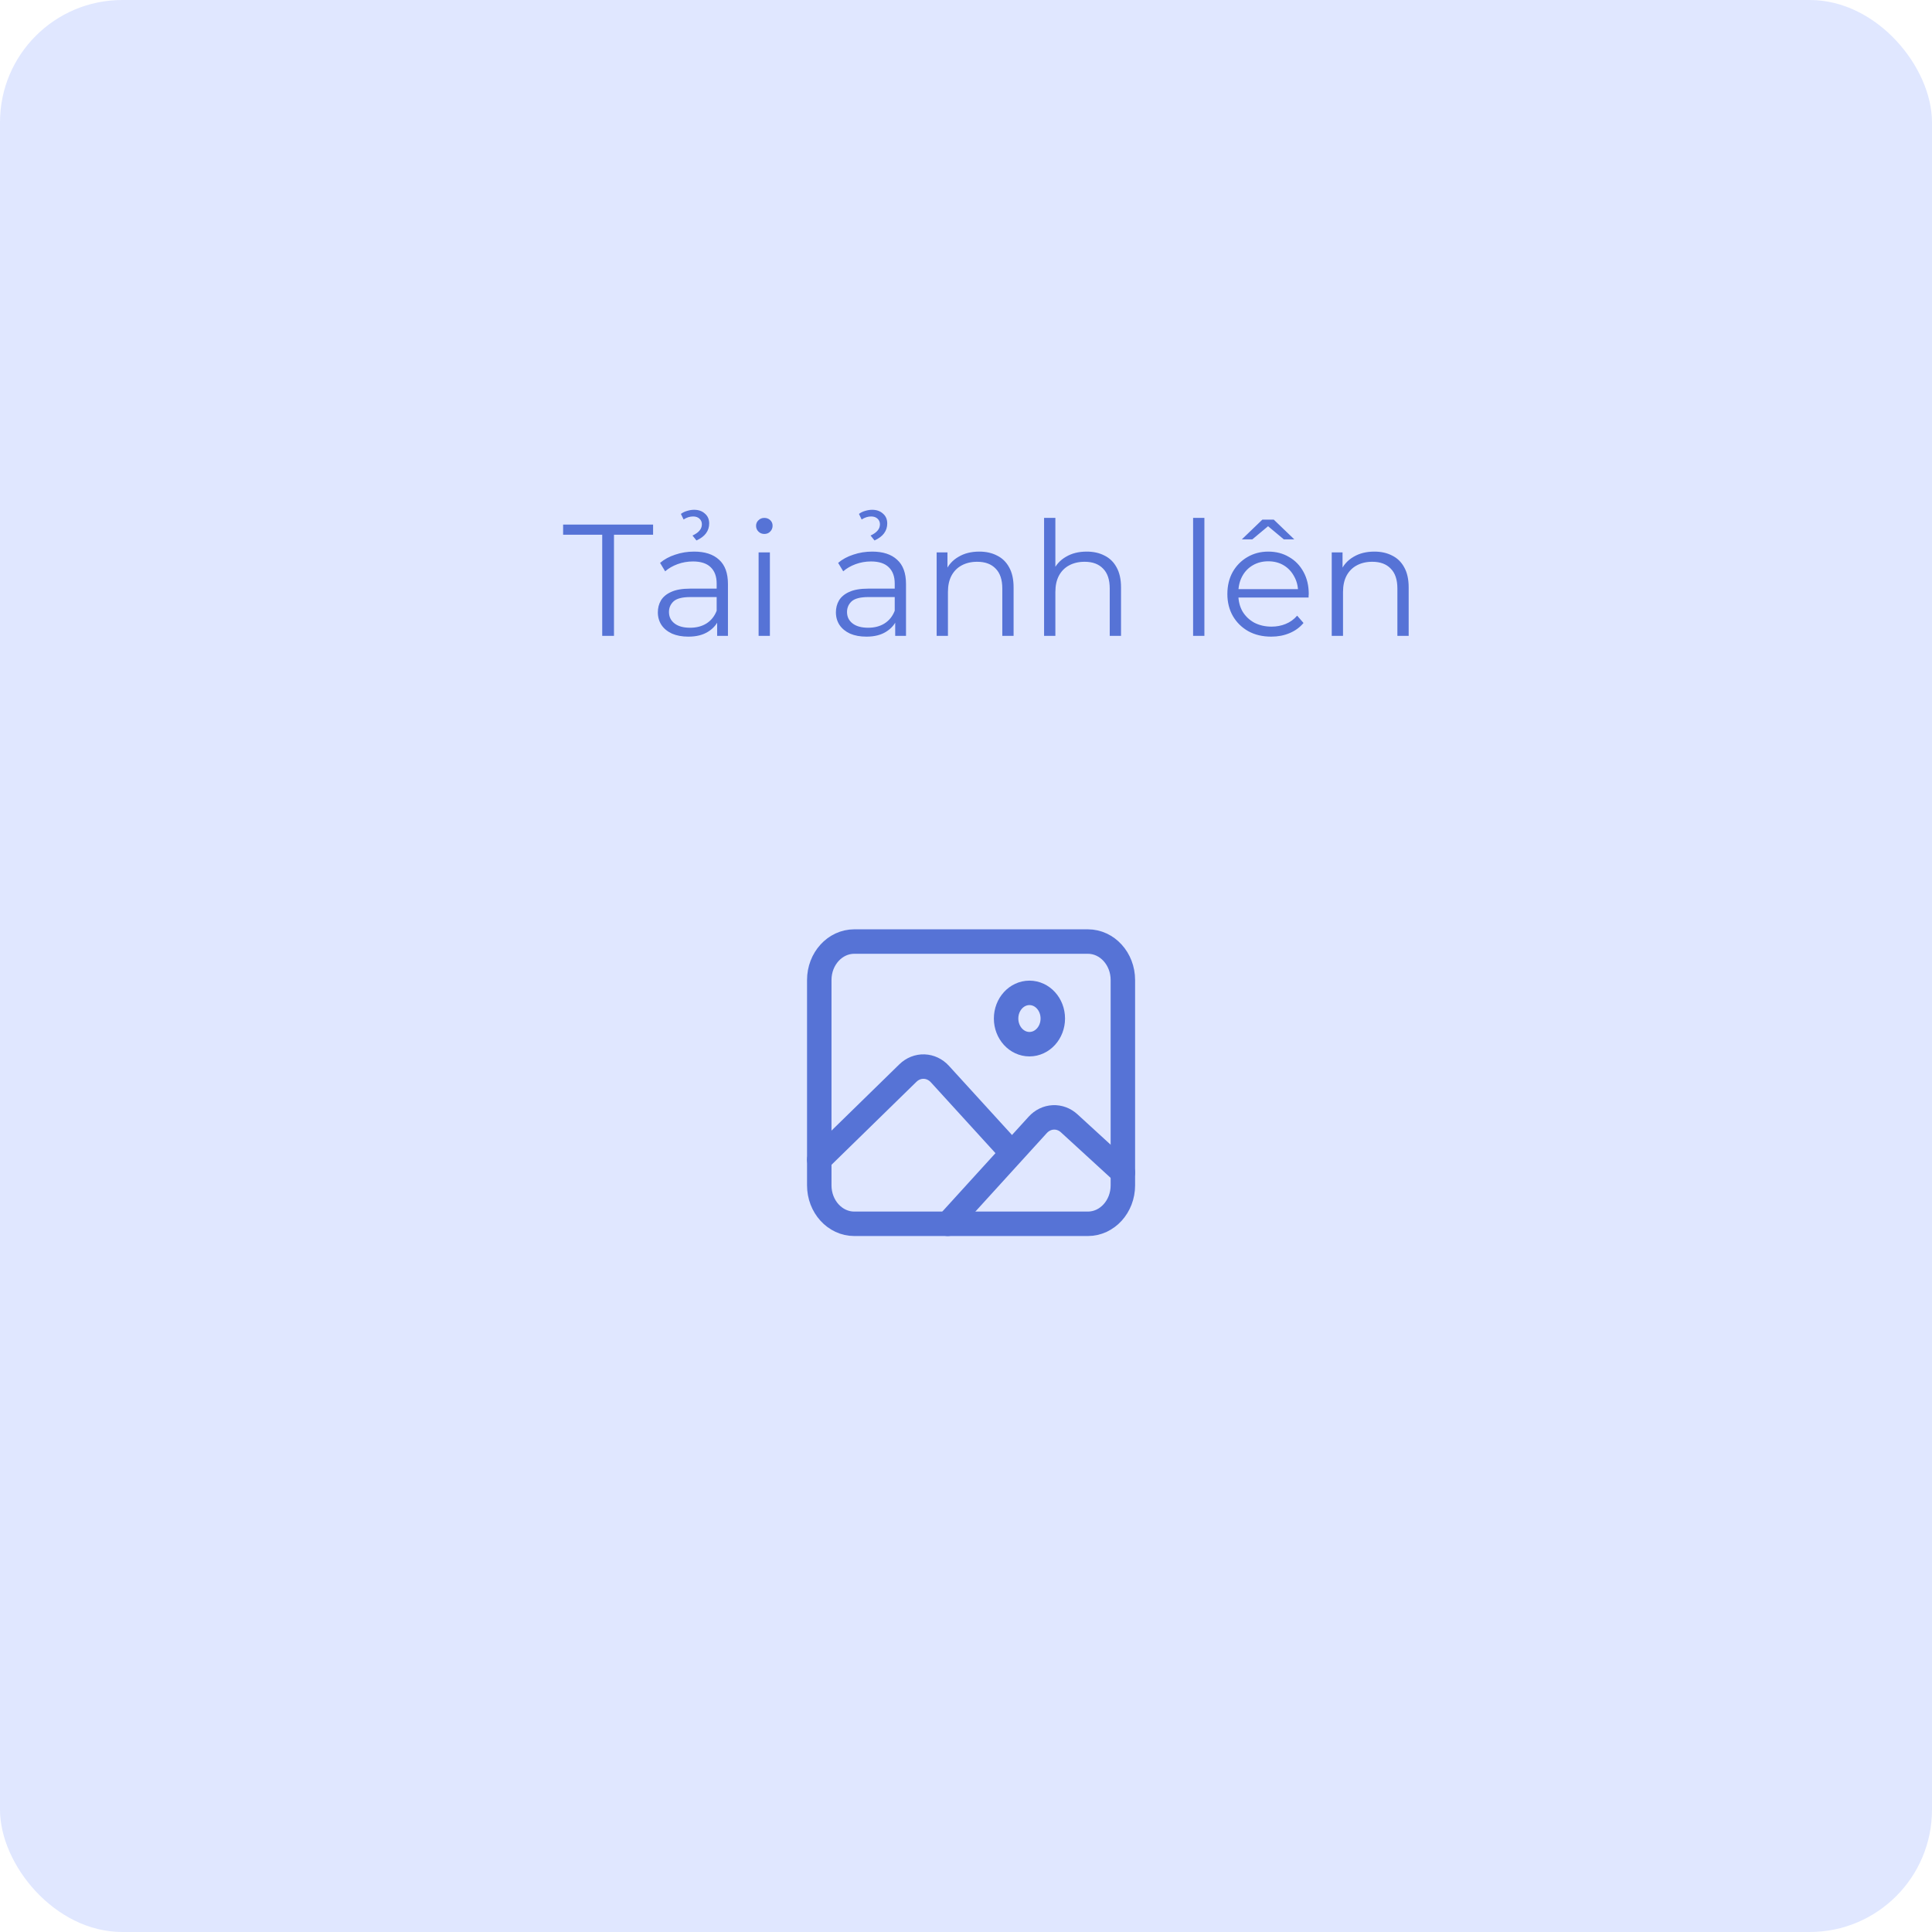 <svg width="158" height="158" viewBox="0 0 158 158" fill="none" xmlns="http://www.w3.org/2000/svg">
<rect width="158" height="158" rx="10" fill="#E0E7FF"/>
<path d="M49.25 52V43.732H46.052V42.9H53.41V43.732H50.212V52H49.25ZM58.648 52V50.492L58.609 50.245V47.723C58.609 47.142 58.444 46.696 58.115 46.384C57.794 46.072 57.313 45.916 56.672 45.916C56.23 45.916 55.81 45.99 55.411 46.137C55.012 46.284 54.674 46.479 54.397 46.722L53.981 46.033C54.328 45.738 54.744 45.513 55.229 45.357C55.714 45.192 56.226 45.11 56.763 45.11C57.647 45.11 58.327 45.331 58.804 45.773C59.289 46.206 59.532 46.869 59.532 47.762V52H58.648ZM56.295 52.065C55.784 52.065 55.337 51.983 54.956 51.818C54.583 51.645 54.297 51.411 54.098 51.116C53.899 50.813 53.799 50.466 53.799 50.076C53.799 49.721 53.881 49.4 54.046 49.114C54.219 48.819 54.497 48.585 54.878 48.412C55.268 48.23 55.788 48.139 56.438 48.139H58.791V48.828H56.464C55.805 48.828 55.346 48.945 55.086 49.179C54.835 49.413 54.709 49.703 54.709 50.05C54.709 50.44 54.861 50.752 55.164 50.986C55.467 51.22 55.892 51.337 56.438 51.337C56.958 51.337 57.404 51.22 57.777 50.986C58.158 50.743 58.436 50.397 58.609 49.946L58.817 50.583C58.644 51.034 58.34 51.393 57.907 51.662C57.482 51.931 56.945 52.065 56.295 52.065ZM56.958 44.2L56.633 43.797C56.893 43.676 57.084 43.541 57.205 43.394C57.335 43.247 57.4 43.073 57.4 42.874C57.4 42.692 57.335 42.54 57.205 42.419C57.075 42.298 56.902 42.237 56.685 42.237C56.416 42.237 56.156 42.319 55.905 42.484L55.684 42.029C55.831 41.916 56 41.834 56.191 41.782C56.39 41.721 56.581 41.691 56.763 41.691C57.127 41.691 57.422 41.795 57.647 42.003C57.881 42.202 57.998 42.471 57.998 42.809C57.998 43.112 57.911 43.381 57.738 43.615C57.573 43.84 57.313 44.035 56.958 44.2ZM62.039 52V45.175H62.962V52H62.039ZM62.507 43.667C62.316 43.667 62.156 43.602 62.026 43.472C61.896 43.342 61.831 43.186 61.831 43.004C61.831 42.822 61.896 42.67 62.026 42.549C62.156 42.419 62.316 42.354 62.507 42.354C62.698 42.354 62.858 42.415 62.988 42.536C63.118 42.657 63.183 42.809 63.183 42.991C63.183 43.182 63.118 43.342 62.988 43.472C62.867 43.602 62.706 43.667 62.507 43.667ZM73.21 52V50.492L73.171 50.245V47.723C73.171 47.142 73.006 46.696 72.677 46.384C72.356 46.072 71.875 45.916 71.234 45.916C70.791 45.916 70.371 45.99 69.972 46.137C69.574 46.284 69.236 46.479 68.959 46.722L68.543 46.033C68.889 45.738 69.305 45.513 69.79 45.357C70.276 45.192 70.787 45.11 71.325 45.11C72.209 45.11 72.889 45.331 73.365 45.773C73.851 46.206 74.094 46.869 74.094 47.762V52H73.21ZM70.856 52.065C70.345 52.065 69.899 51.983 69.517 51.818C69.145 51.645 68.859 51.411 68.659 51.116C68.46 50.813 68.361 50.466 68.361 50.076C68.361 49.721 68.443 49.4 68.608 49.114C68.781 48.819 69.058 48.585 69.439 48.412C69.829 48.23 70.35 48.139 70.999 48.139H73.353V48.828H71.025C70.367 48.828 69.907 48.945 69.647 49.179C69.396 49.413 69.27 49.703 69.27 50.05C69.27 50.44 69.422 50.752 69.725 50.986C70.029 51.22 70.454 51.337 70.999 51.337C71.519 51.337 71.966 51.22 72.338 50.986C72.72 50.743 72.997 50.397 73.171 49.946L73.379 50.583C73.205 51.034 72.902 51.393 72.469 51.662C72.044 51.931 71.507 52.065 70.856 52.065ZM71.519 44.2L71.195 43.797C71.454 43.676 71.645 43.541 71.766 43.394C71.897 43.247 71.962 43.073 71.962 42.874C71.962 42.692 71.897 42.54 71.766 42.419C71.636 42.298 71.463 42.237 71.246 42.237C70.978 42.237 70.718 42.319 70.466 42.484L70.246 42.029C70.393 41.916 70.562 41.834 70.752 41.782C70.952 41.721 71.142 41.691 71.325 41.691C71.689 41.691 71.983 41.795 72.209 42.003C72.442 42.202 72.559 42.471 72.559 42.809C72.559 43.112 72.473 43.381 72.299 43.615C72.135 43.84 71.875 44.035 71.519 44.2ZM80.085 45.11C80.639 45.11 81.124 45.218 81.54 45.435C81.965 45.643 82.294 45.964 82.528 46.397C82.771 46.83 82.892 47.376 82.892 48.035V52H81.969V48.126C81.969 47.407 81.787 46.865 81.424 46.501C81.068 46.128 80.566 45.942 79.915 45.942C79.43 45.942 79.005 46.042 78.641 46.241C78.286 46.432 78.009 46.713 77.809 47.086C77.619 47.45 77.523 47.892 77.523 48.412V52H76.6V45.175H77.484V47.047L77.341 46.696C77.558 46.202 77.905 45.816 78.382 45.539C78.858 45.253 79.426 45.11 80.085 45.11ZM88.87 45.11C89.424 45.11 89.91 45.218 90.326 45.435C90.75 45.643 91.08 45.964 91.314 46.397C91.556 46.83 91.678 47.376 91.678 48.035V52H90.755V48.126C90.755 47.407 90.573 46.865 90.209 46.501C89.853 46.128 89.351 45.942 88.701 45.942C88.215 45.942 87.791 46.042 87.427 46.241C87.071 46.432 86.794 46.713 86.595 47.086C86.404 47.45 86.309 47.892 86.309 48.412V52H85.386V42.354H86.309V47.047L86.127 46.696C86.343 46.202 86.69 45.816 87.167 45.539C87.643 45.253 88.211 45.11 88.87 45.11ZM97.573 52V42.354H98.496V52H97.573ZM103.963 52.065C103.253 52.065 102.629 51.918 102.091 51.623C101.554 51.32 101.134 50.908 100.83 50.388C100.527 49.859 100.375 49.257 100.375 48.581C100.375 47.905 100.518 47.307 100.804 46.787C101.099 46.267 101.498 45.86 102 45.565C102.512 45.262 103.084 45.11 103.716 45.11C104.358 45.11 104.925 45.257 105.419 45.552C105.922 45.838 106.316 46.245 106.602 46.774C106.888 47.294 107.031 47.896 107.031 48.581C107.031 48.624 107.027 48.672 107.018 48.724C107.018 48.767 107.018 48.815 107.018 48.867H101.077V48.178H106.524L106.16 48.451C106.16 47.957 106.052 47.519 105.835 47.138C105.627 46.748 105.341 46.445 104.977 46.228C104.613 46.011 104.193 45.903 103.716 45.903C103.248 45.903 102.828 46.011 102.455 46.228C102.083 46.445 101.792 46.748 101.584 47.138C101.376 47.528 101.272 47.974 101.272 48.477V48.62C101.272 49.14 101.385 49.599 101.61 49.998C101.844 50.388 102.165 50.696 102.572 50.921C102.988 51.138 103.461 51.246 103.989 51.246C104.405 51.246 104.791 51.172 105.146 51.025C105.51 50.878 105.822 50.652 106.082 50.349L106.602 50.947C106.299 51.311 105.918 51.588 105.458 51.779C105.008 51.97 104.509 52.065 103.963 52.065ZM101.558 44.109L103.235 42.497H104.171L105.848 44.109H104.99L103.339 42.731H104.067L102.416 44.109H101.558ZM112.394 45.11C112.949 45.11 113.434 45.218 113.85 45.435C114.275 45.643 114.604 45.964 114.838 46.397C115.081 46.83 115.202 47.376 115.202 48.035V52H114.279V48.126C114.279 47.407 114.097 46.865 113.733 46.501C113.378 46.128 112.875 45.942 112.225 45.942C111.74 45.942 111.315 46.042 110.951 46.241C110.596 46.432 110.318 46.713 110.119 47.086C109.928 47.45 109.833 47.892 109.833 48.412V52H108.91V45.175H109.794V47.047L109.651 46.696C109.868 46.202 110.214 45.816 110.691 45.539C111.168 45.253 111.735 45.11 112.394 45.11Z" fill="#5673D6"/>
<path d="M88.964 77H69.865C68.283 77 67 78.409 67 80.148V96.935C67 98.674 68.283 100.083 69.865 100.083H88.964C90.546 100.083 91.829 98.674 91.829 96.935V80.148C91.829 78.409 90.546 77 88.964 77Z" stroke="#5673D6" stroke-width="2" stroke-linejoin="round"/>
<path d="M84.189 85.394C85.244 85.394 86.099 84.454 86.099 83.295C86.099 82.136 85.244 81.197 84.189 81.197C83.134 81.197 82.279 82.136 82.279 83.295C82.279 84.454 83.134 85.394 84.189 85.394Z" stroke="#5673D6" stroke-width="2" stroke-miterlimit="10"/>
<path d="M82.279 93.774L76.868 87.84C76.524 87.462 76.061 87.242 75.574 87.226C75.088 87.21 74.614 87.399 74.25 87.754L67 94.837" stroke="#5673D6" stroke-width="2" stroke-linecap="round" stroke-linejoin="round"/>
<path d="M77.504 100.083L84.865 91.995C85.202 91.624 85.653 91.405 86.129 91.381C86.605 91.356 87.072 91.529 87.438 91.864L91.828 95.886" stroke="#5673D6" stroke-width="2" stroke-linecap="round" stroke-linejoin="round"/>
</svg>
